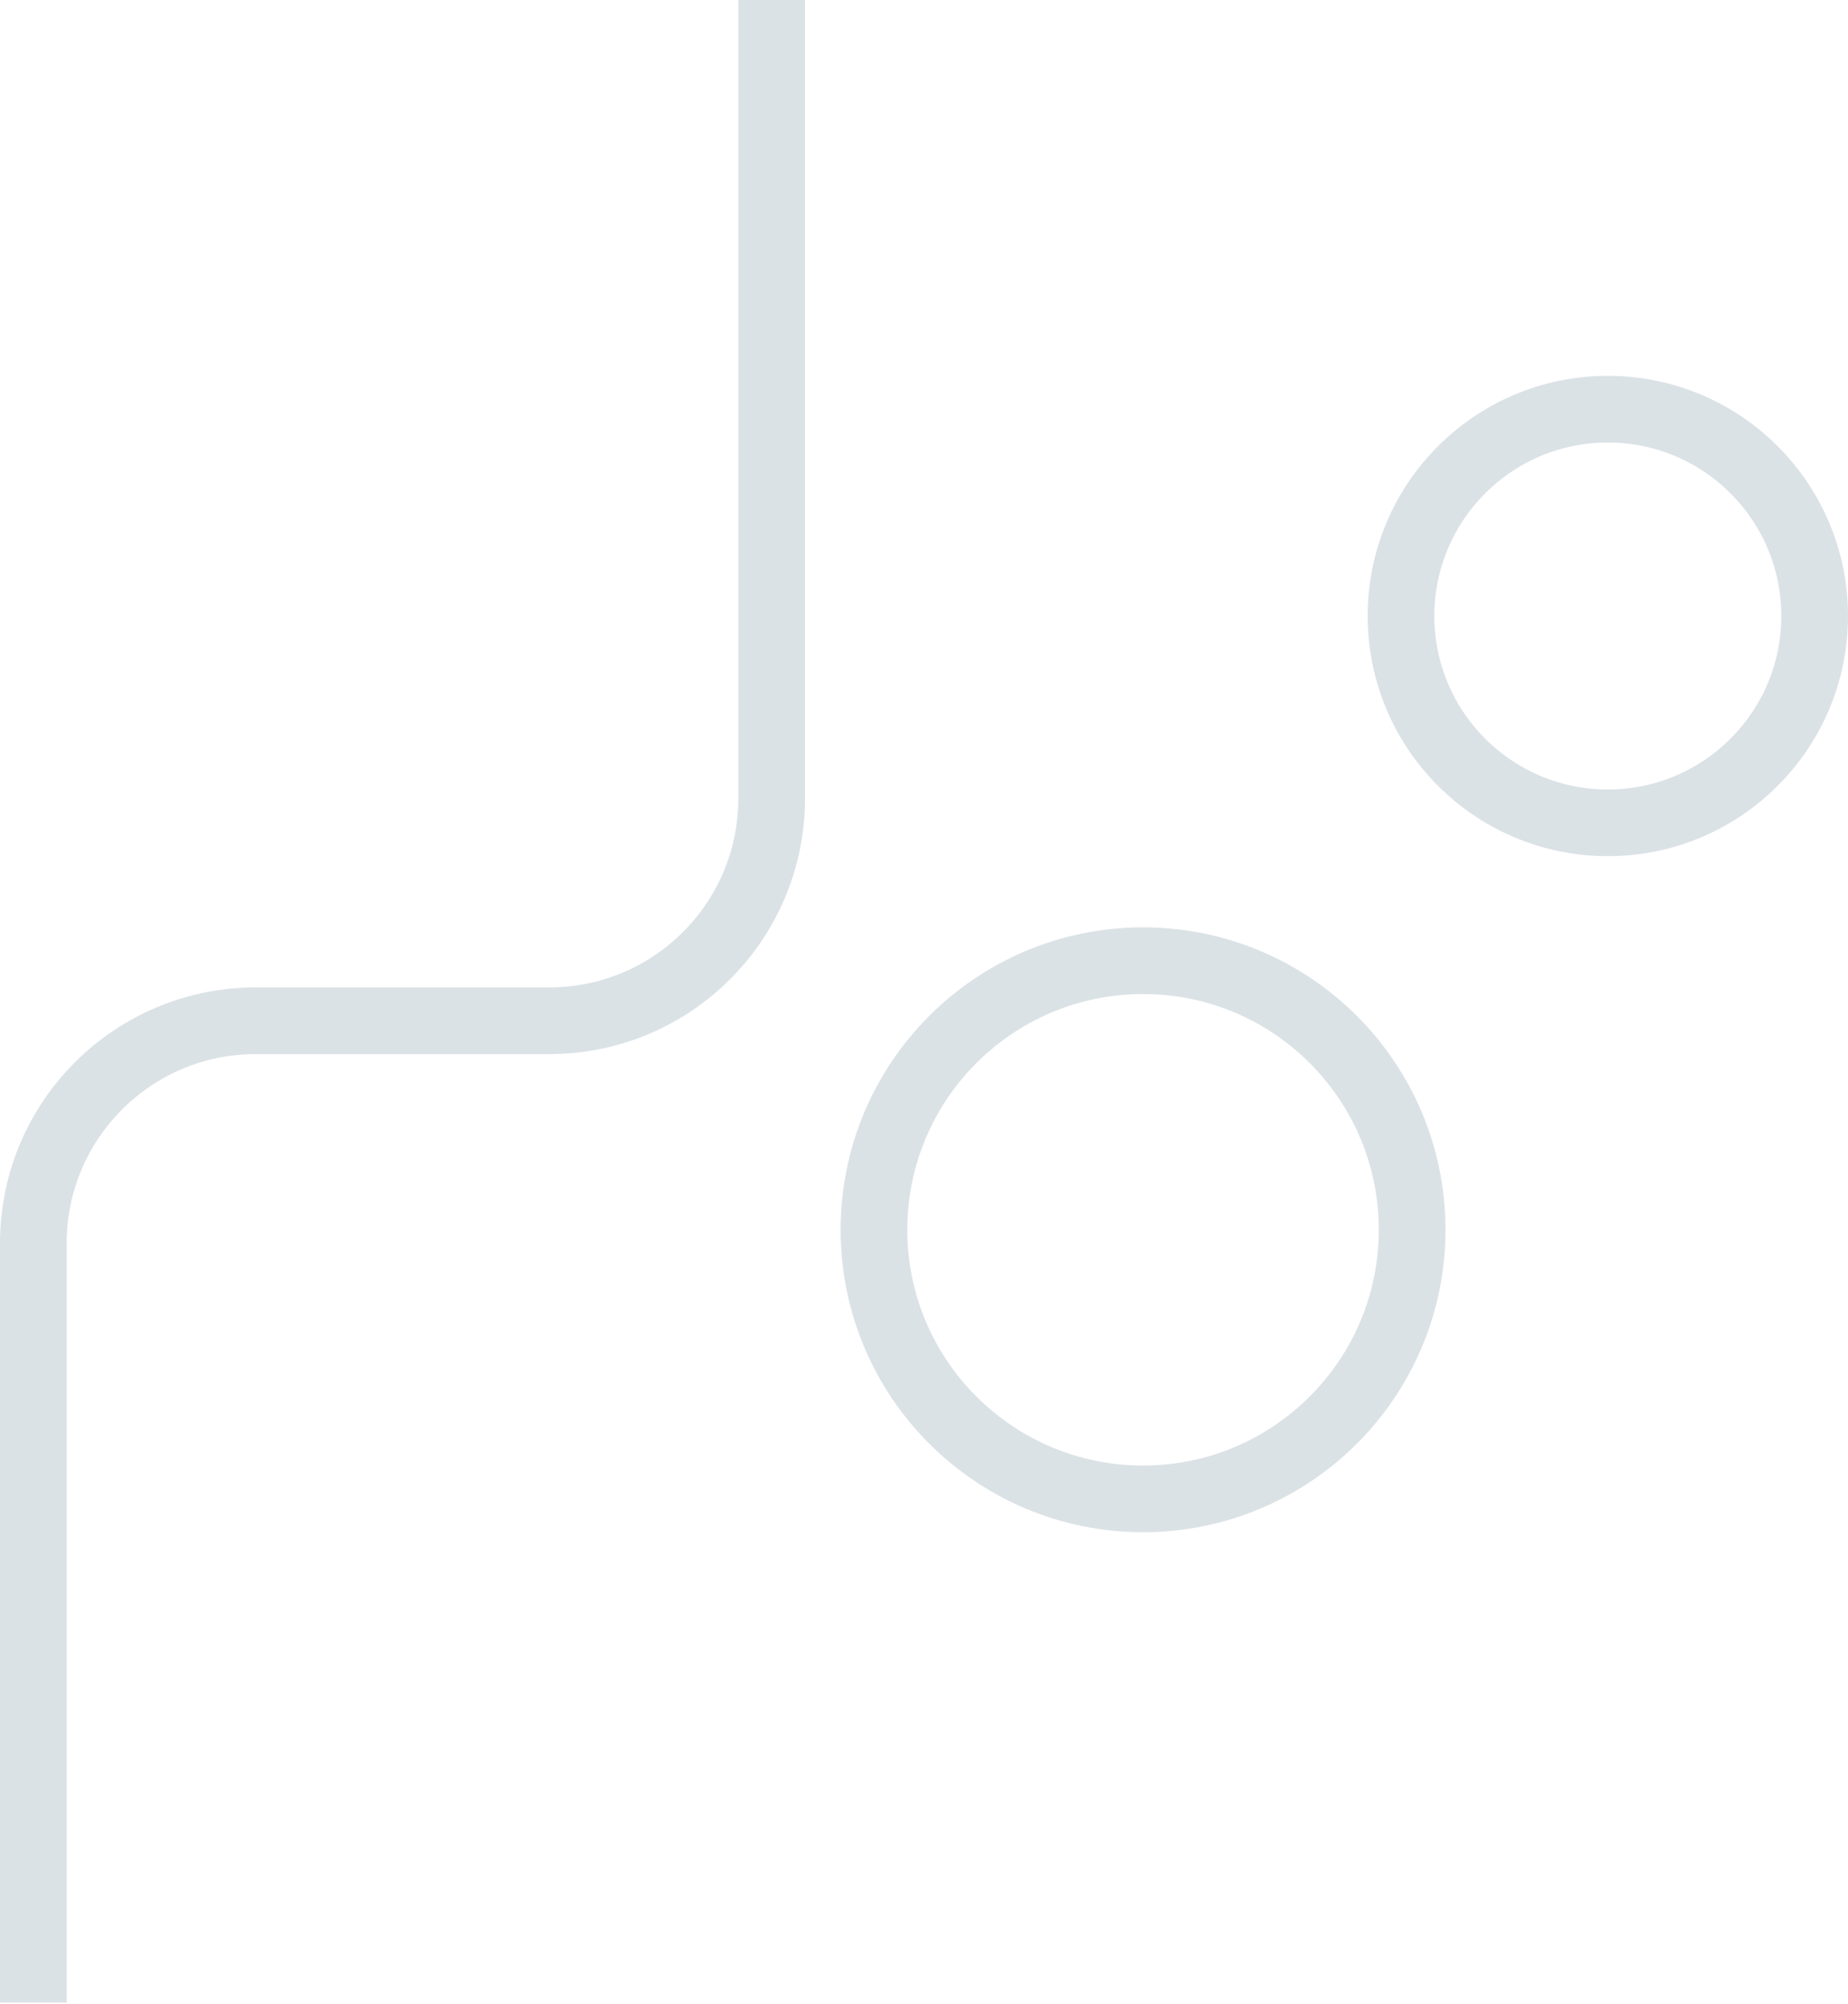 <svg width="831" height="901" viewBox="0 0 831 901" fill="none" xmlns="http://www.w3.org/2000/svg">
<path d="M15 900.5V559C15 503.772 59.772 459 115 459H247C302.228 459 347 414.228 347 359V-0.5" stroke="#DBE2E6" stroke-width="30"/>
<circle cx="514" cy="553" r="121" stroke="#DBE2E6" stroke-width="30"/>
<circle cx="723" cy="277" r="93" stroke="#DBE2E6" stroke-width="30"/>
</svg>

